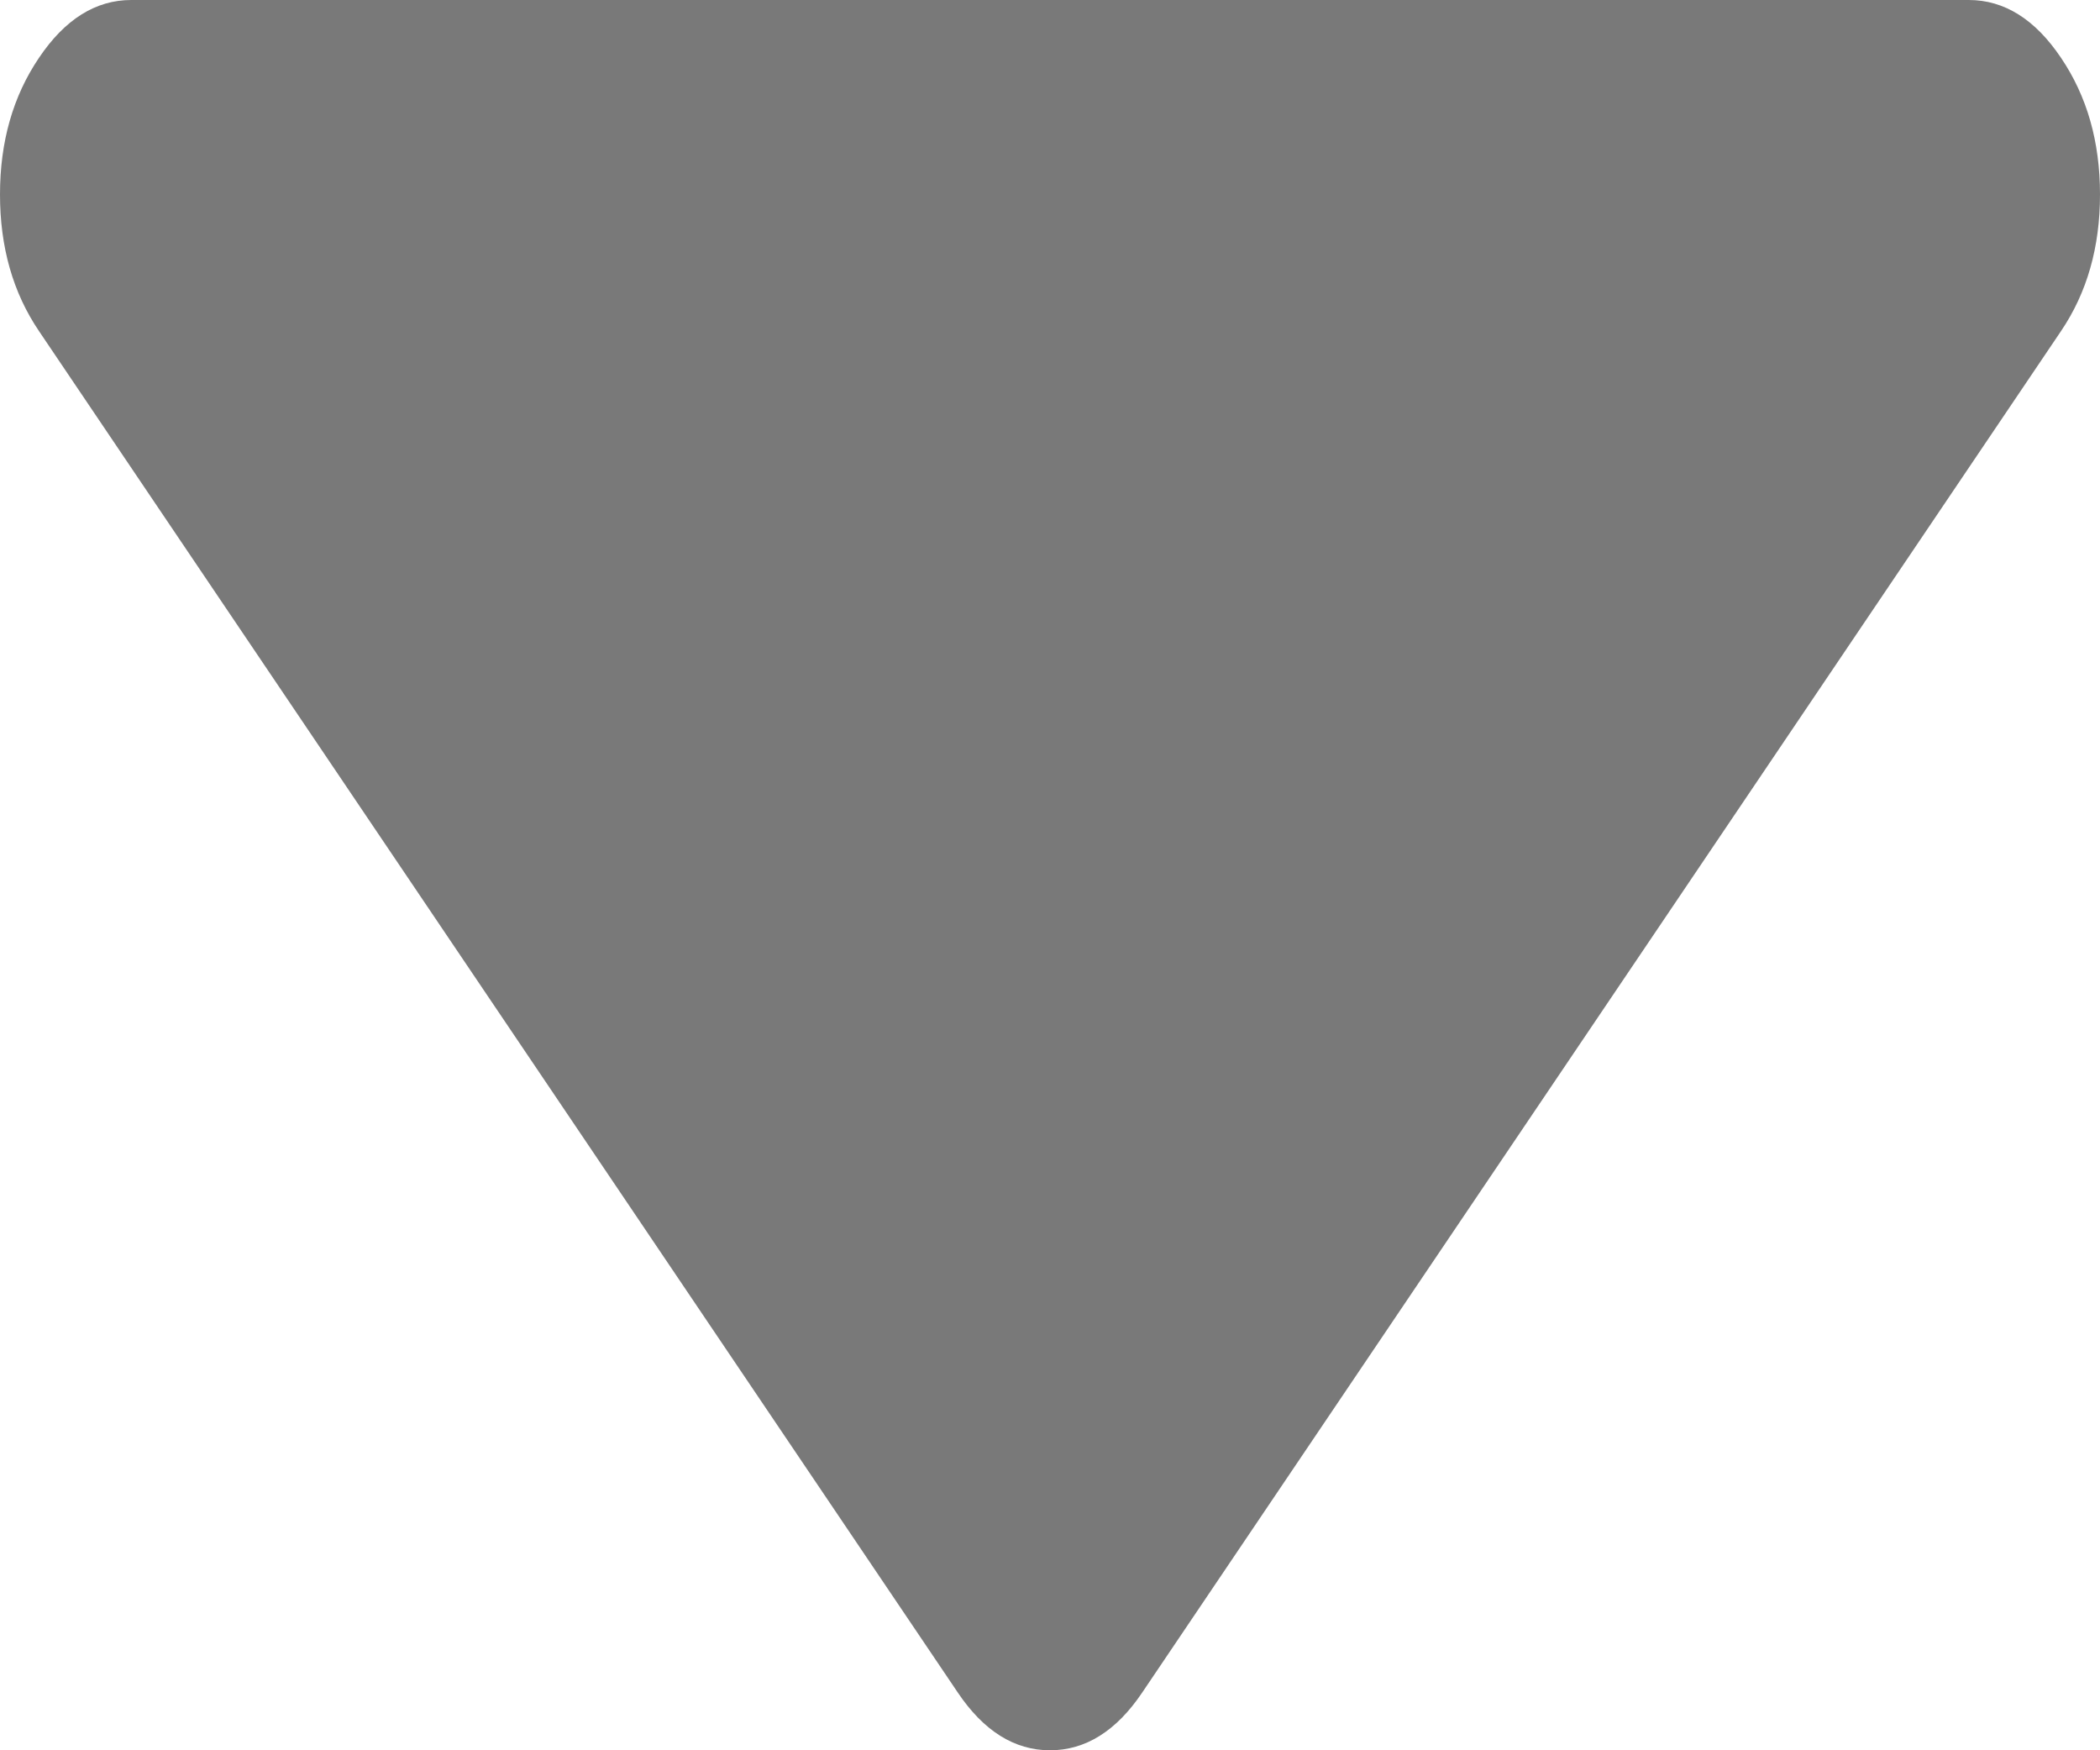 ﻿<?xml version="1.0" encoding="utf-8"?>
<svg version="1.1" xmlns:xlink="http://www.w3.org/1999/xlink" width="12px" height="10px" xmlns="http://www.w3.org/2000/svg">
  <g transform="matrix(1 0 0 1 -245 -18 )">
    <path d="M 11.777 0.33  C 11.926 0.55  12 0.81  12 1.111  C 12 1.412  11.926 1.672  11.777 1.892  L 6.527 9.67  C 6.379 9.89  6.203 10  6 10  C 5.797 10  5.621 9.89  5.473 9.67  L 0.223 1.892  C 0.074 1.672  0 1.412  0 1.111  C 0 0.81  0.074 0.55  0.223 0.33  C 0.371 0.11  0.547 0  0.75 0  L 11.25 0  C 11.453 0  11.629 0.11  11.777 0.33  Z " fill-rule="nonzero" fill="#797979" stroke="none" transform="matrix(1 0 0 1 245 18 )" />
  </g>
</svg>